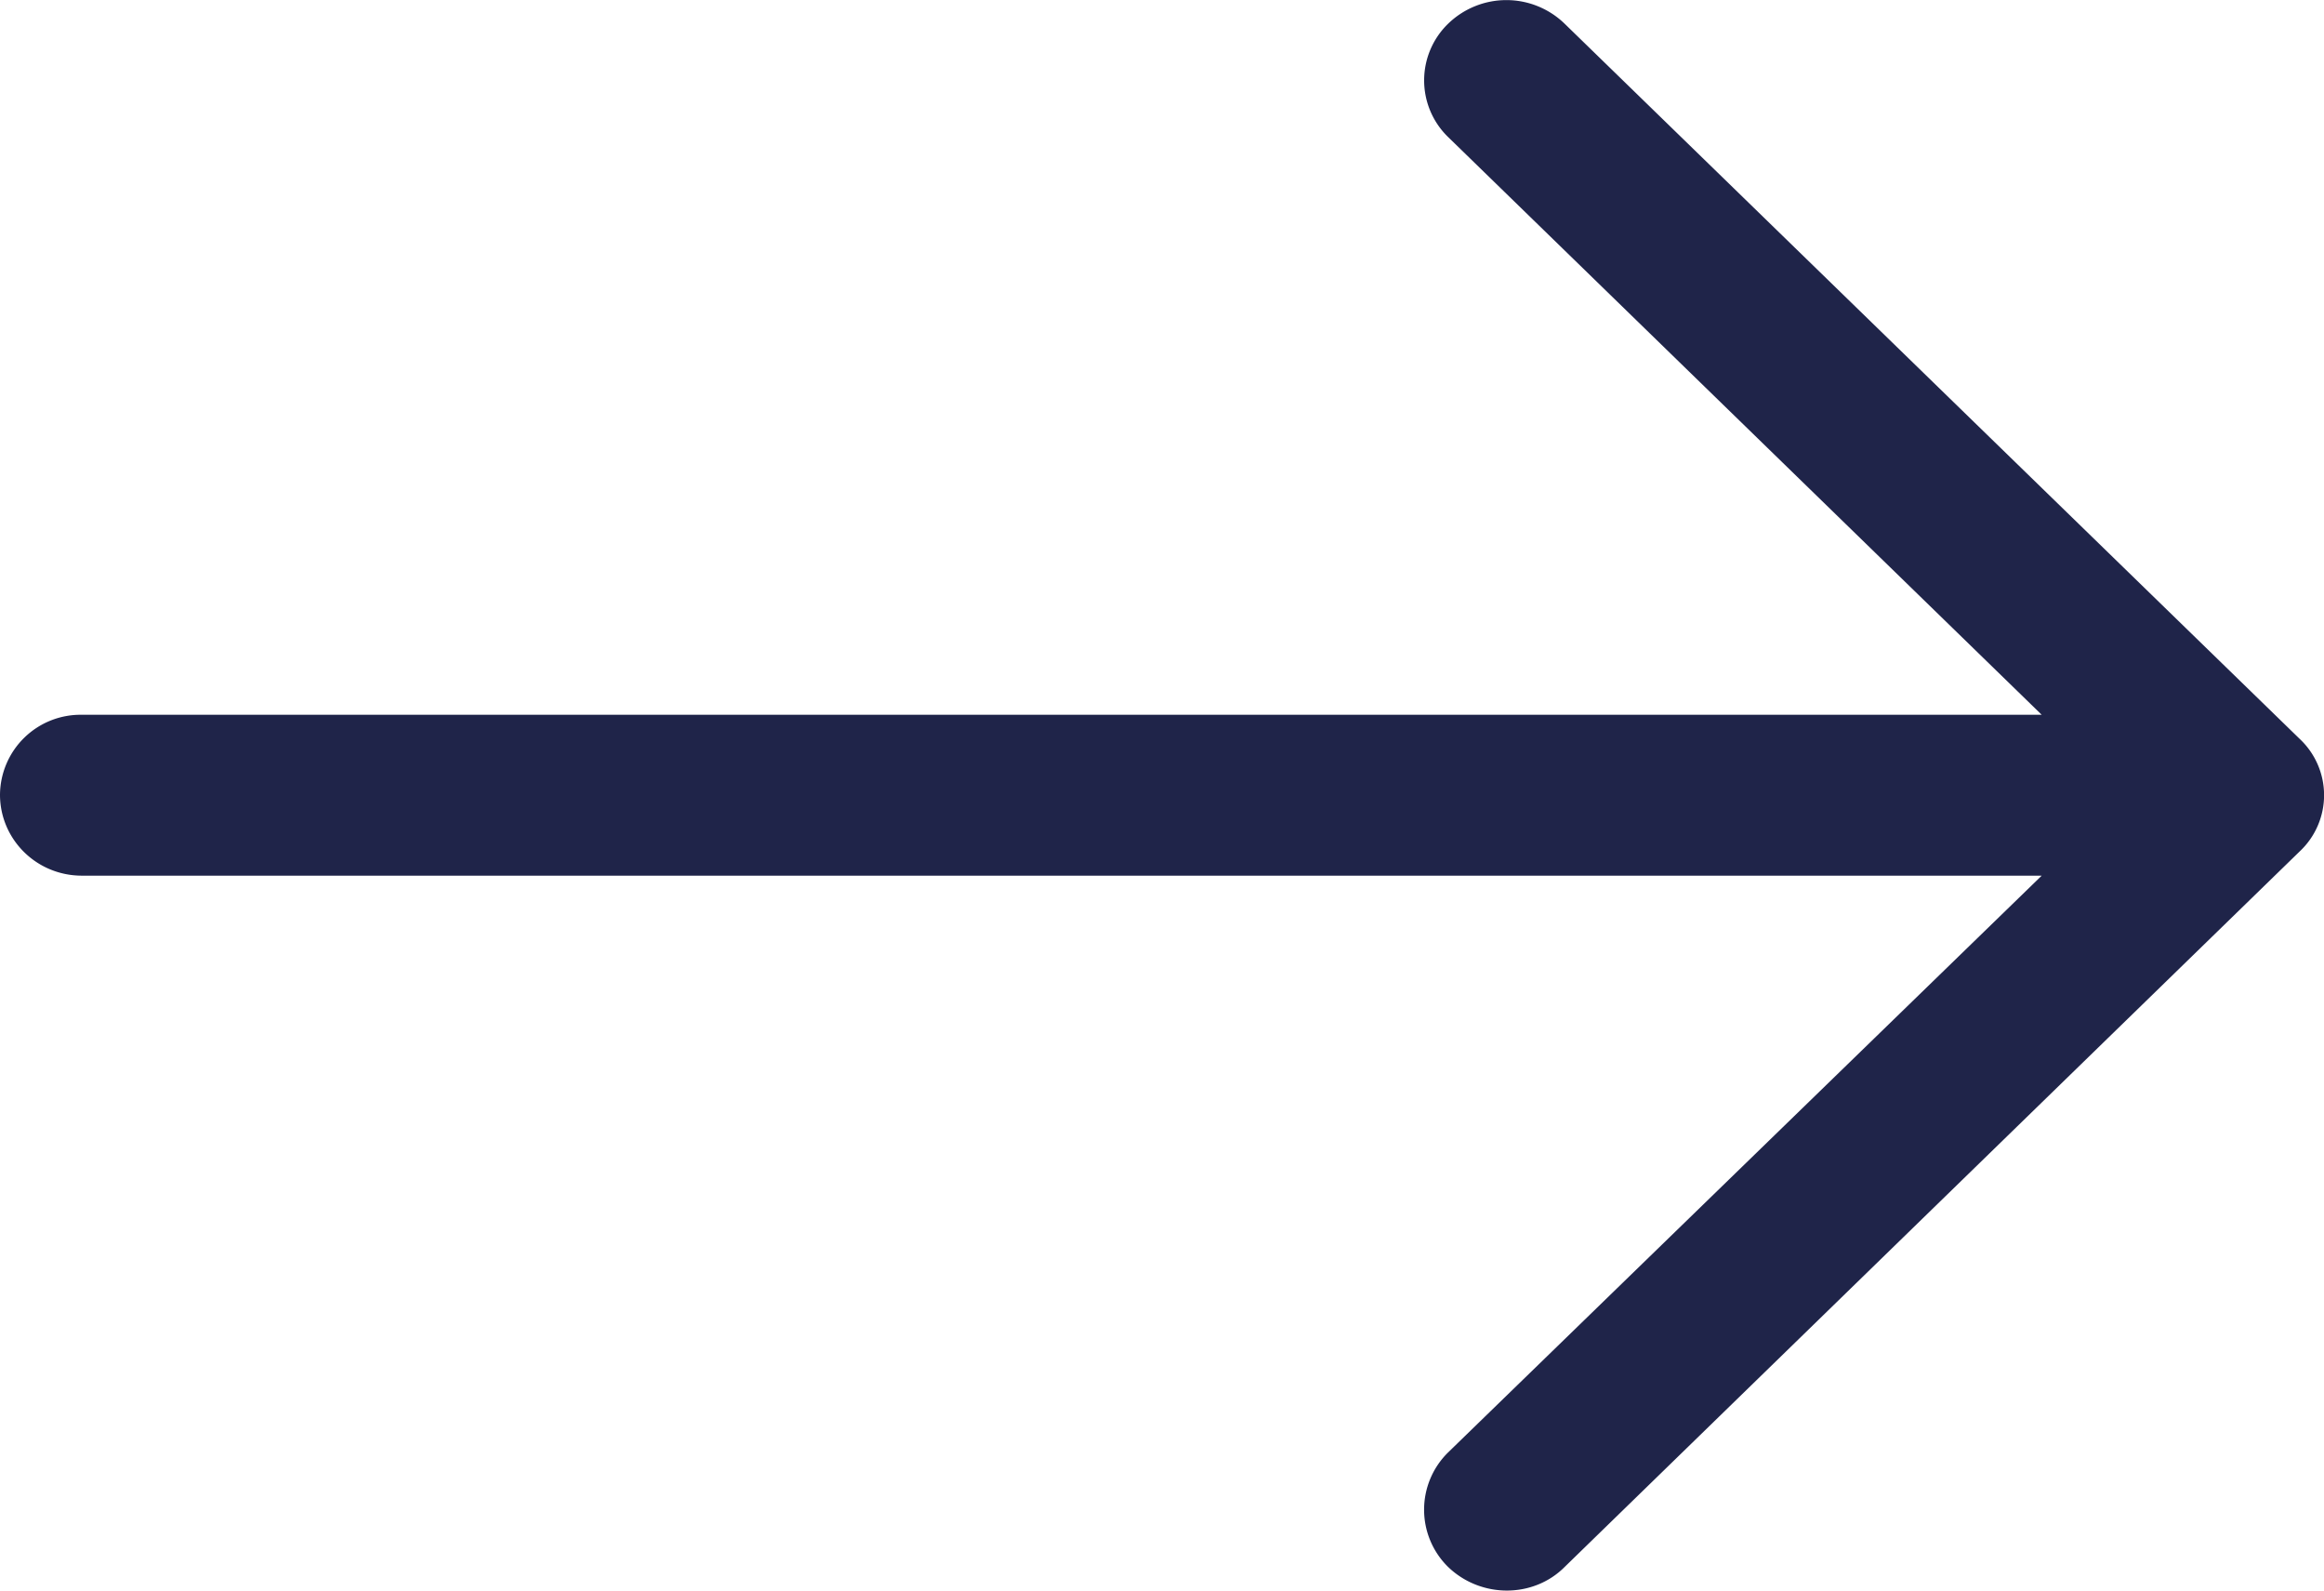 <svg width="19" height="13" viewBox="0 0 19 13" fill="none" xmlns="http://www.w3.org/2000/svg"><path d="M12.794.196a.684.684 0 00-.957 0 .645.645 0 000 .922l4.855 4.724H.67a.659.659 0 00-.67.653c0 .364.297.662.67.662h16.022l-4.855 4.716a.656.656 0 000 .932c.268.26.7.26.957 0L18.8 6.96a.63.63 0 000-.922L12.794.196z" fill="#1F2449"/></svg>